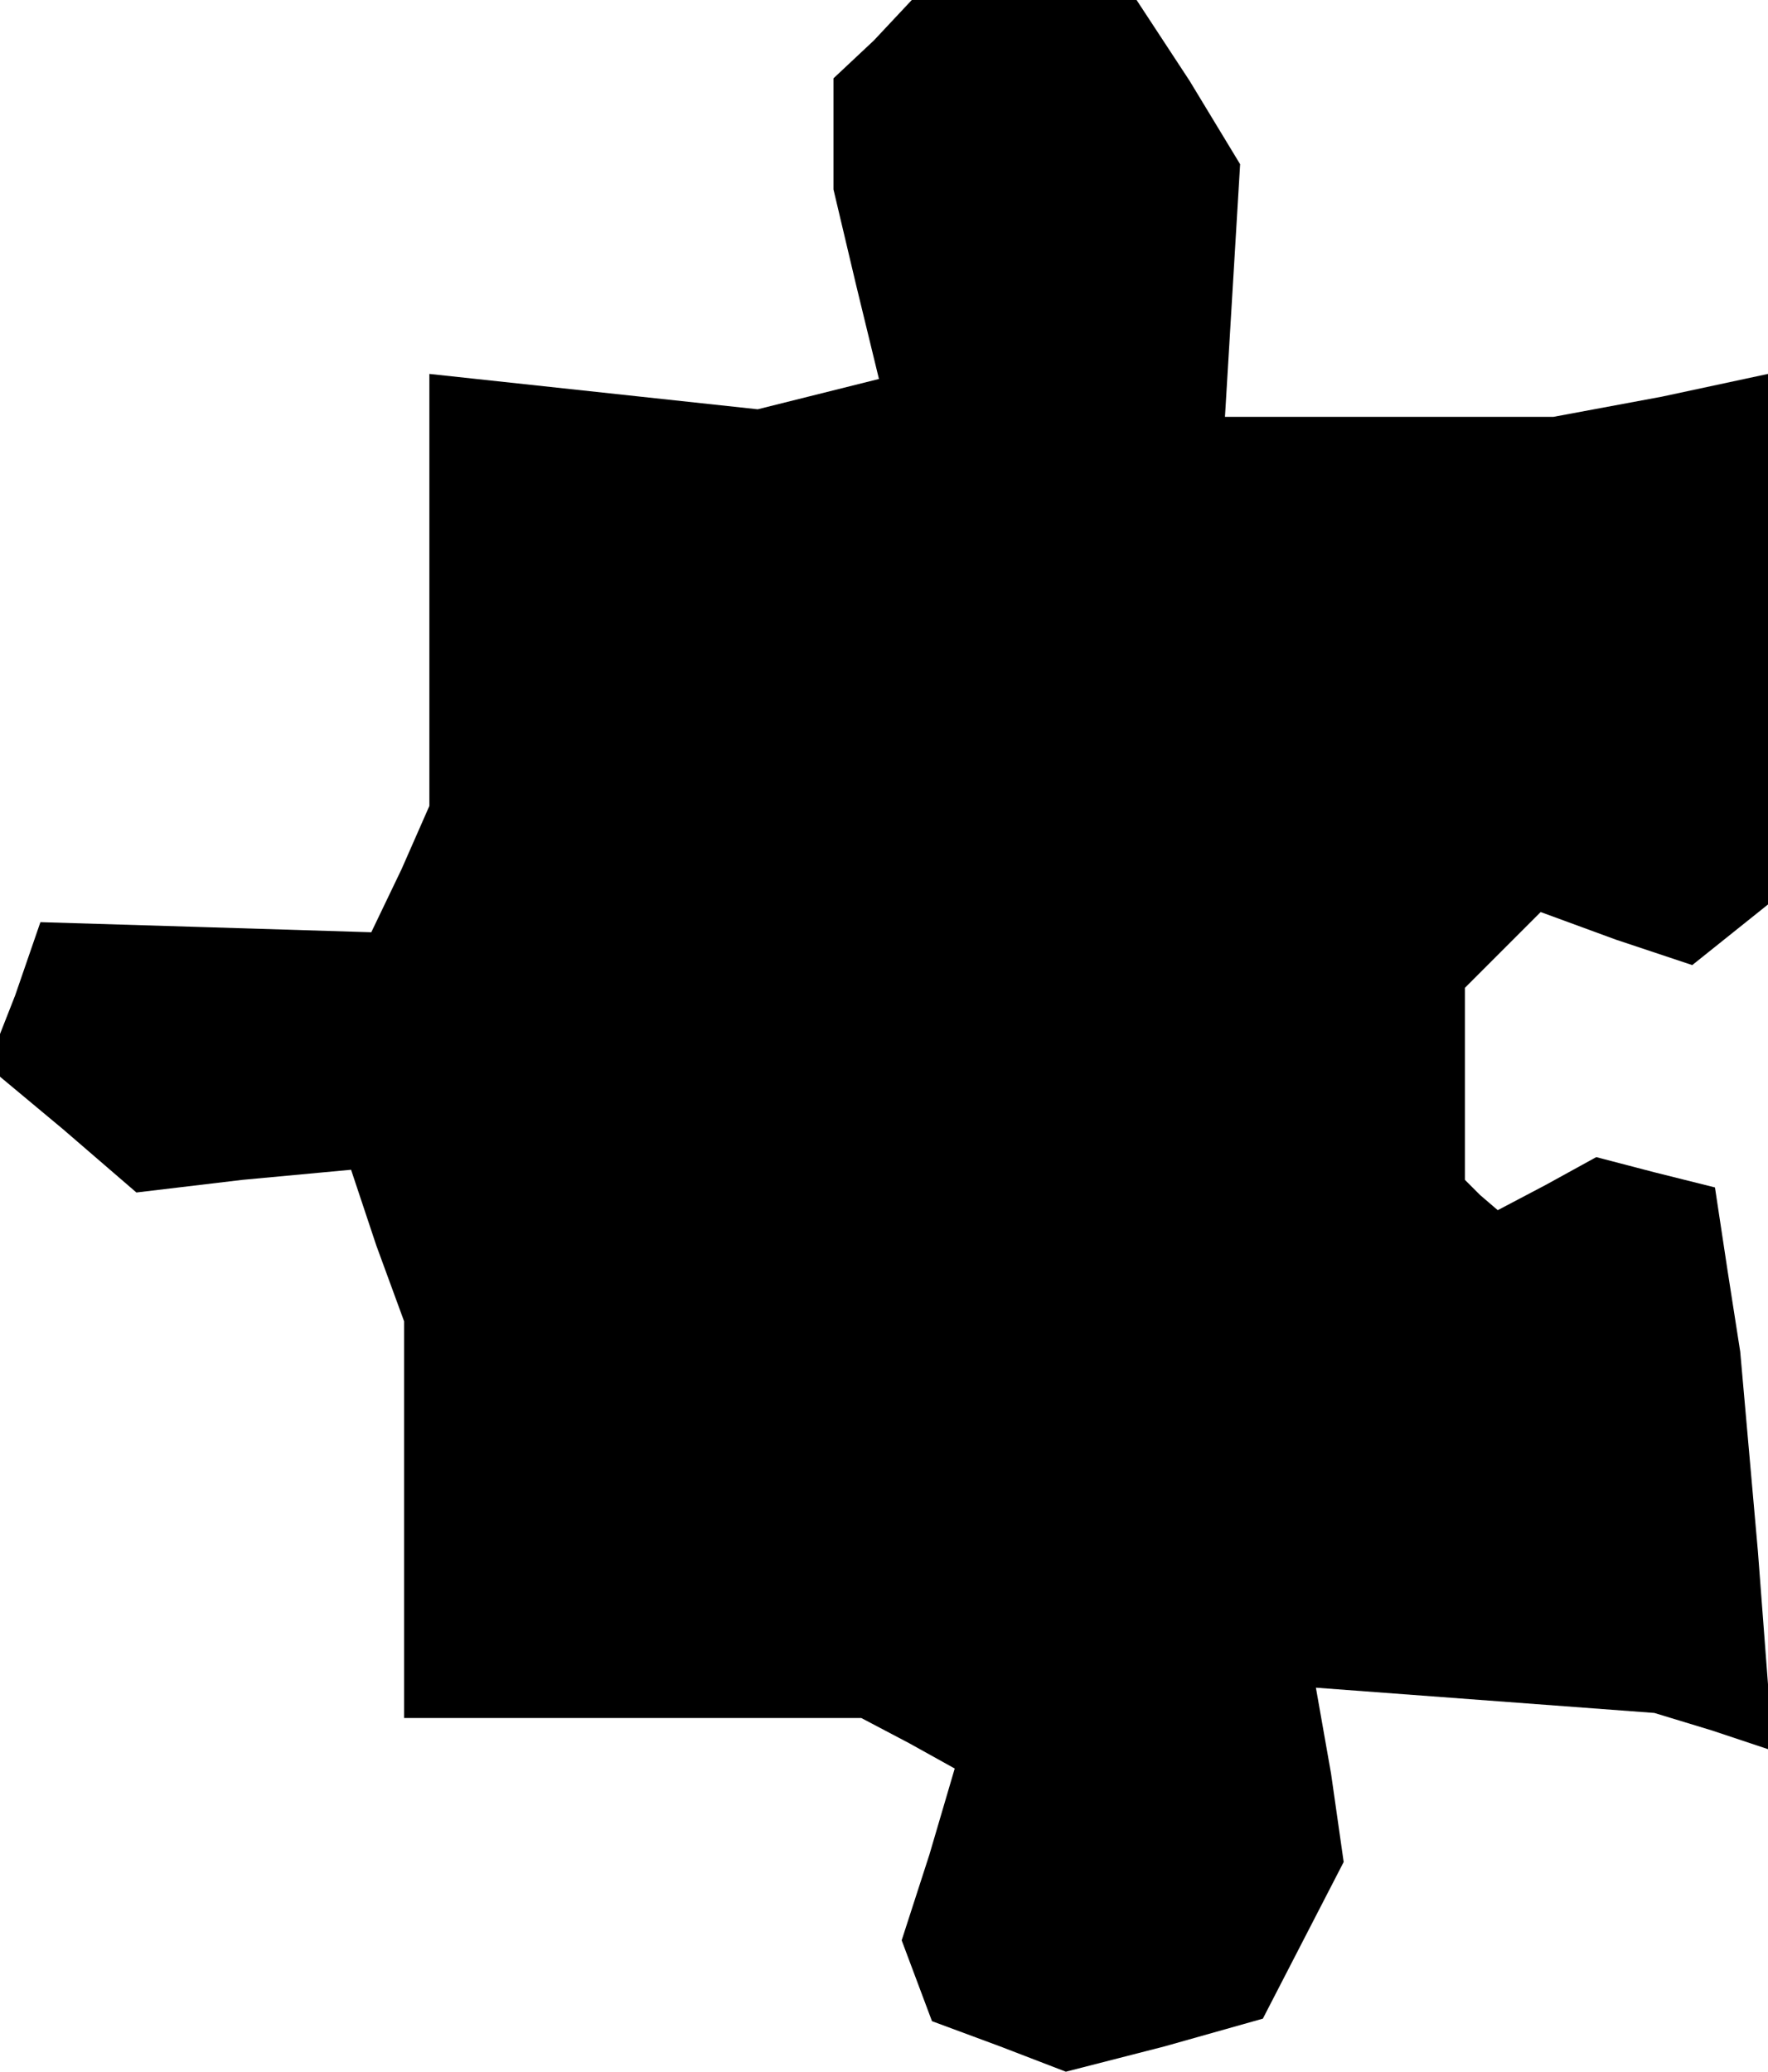 <?xml version="1.0" standalone="no"?>
<!DOCTYPE svg PUBLIC "-//W3C//DTD SVG 20010904//EN"
 "http://www.w3.org/TR/2001/REC-SVG-20010904/DTD/svg10.dtd">
<svg version="1.0" xmlns="http://www.w3.org/2000/svg"
 width="70pt" height="82pt" viewBox="0 0 70 82"
 preserveAspectRatio="xMidYMid meet">
<g transform="translate(0,82) scale(0.1,-0.1)"
fill="#000000" stroke="none">
<path d="M346 804 l-16 -15 0 -22 0 -22 9 -38 9 -37 -24 -6 -24 -6 -65 7 -65
7 0 -86 0 -85 -11 -25 -12 -25 -65 2 -66 2 -10 -29 -11 -28 30 -25 29 -25 42
5 43 4 10 -30 11 -30 0 -78 0 -79 91 0 90 0 19 -10 18 -10 -10 -34 -11 -34 6
-16 6 -16 27 -10 26 -10 39 10 39 11 16 31 16 31 -5 35 -6 34 67 -5 67 -5 23
-7 24 -8 -6 79 -7 79 -5 32 -5 33 -24 6 -23 6 -20 -11 -19 -10 -7 6 -6 6 0 38
0 38 15 15 15 15 30 -11 30 -10 15 12 15 12 0 105 0 105 -42 -9 -43 -8 -65 0
-65 0 3 50 3 50 -20 33 -21 32 -44 0 -45 0 -15 -16z"/>
</g>
</svg>
